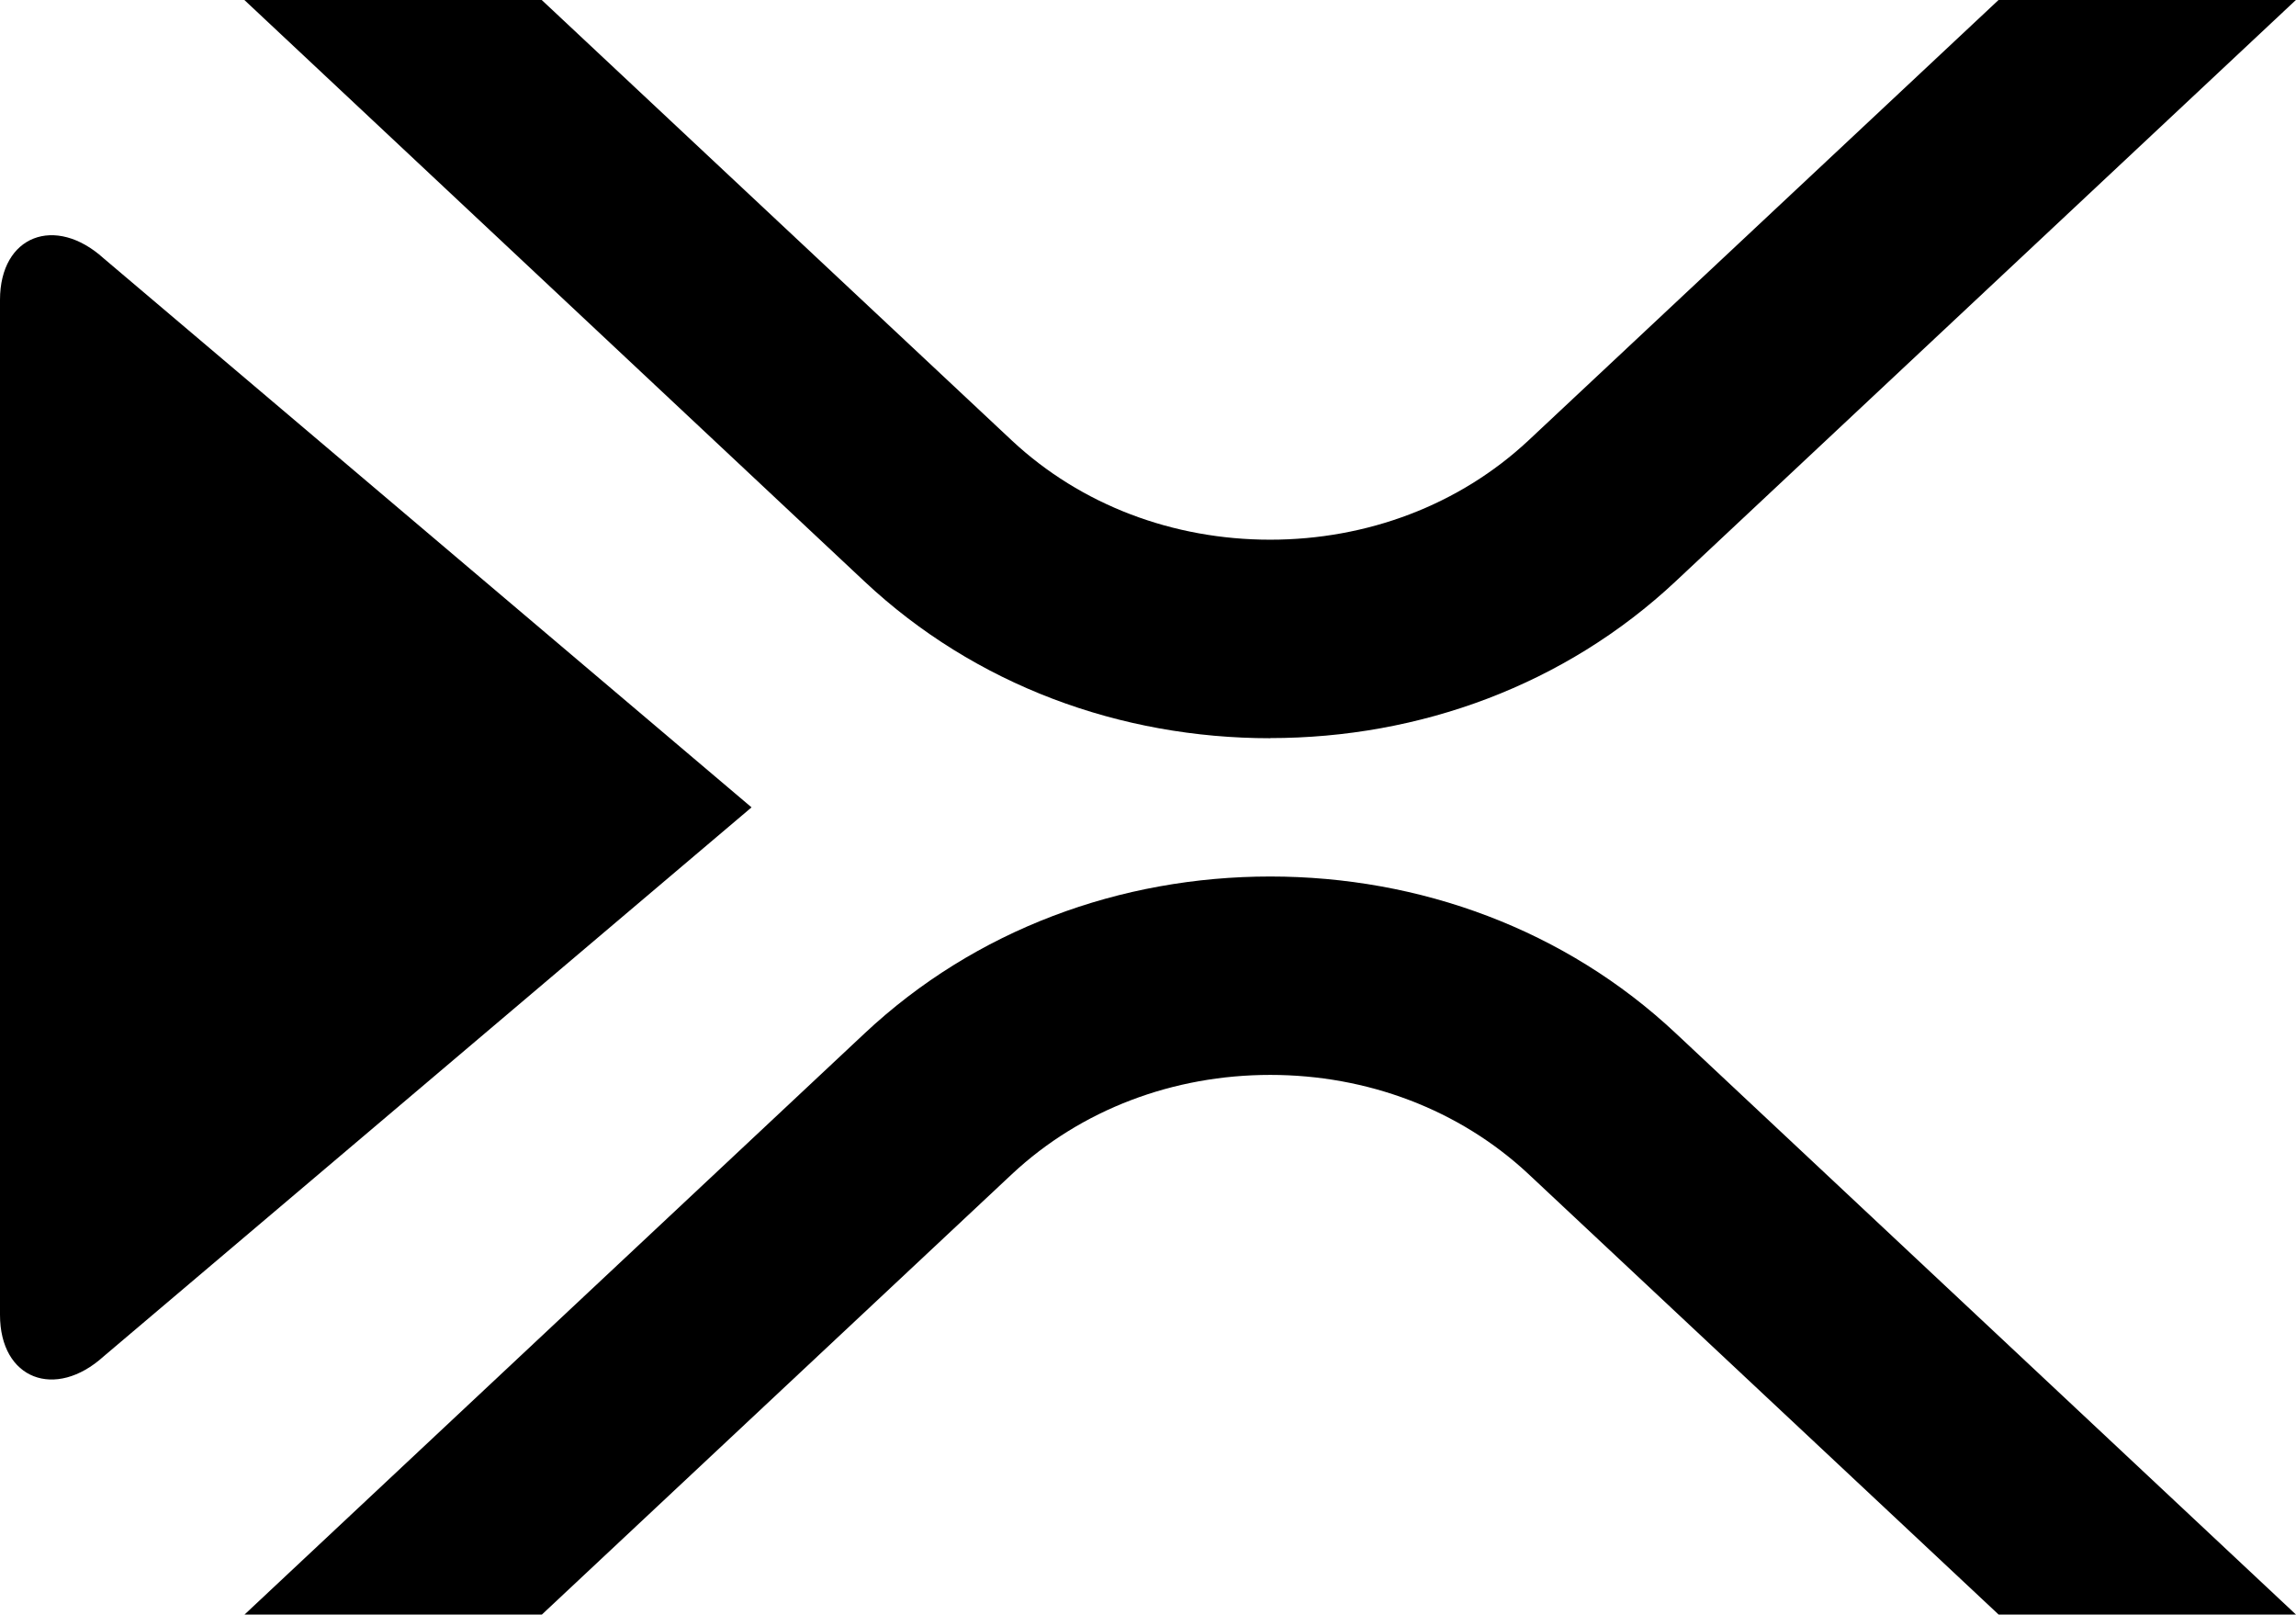 <svg height="99.97" viewBox="42.819 26.893 142.2 99.97" width="142.2" xmlns="http://www.w3.org/2000/svg"><g transform="translate(-75.837 -44.798)"><path d="m197.32 125.961c9.277 0 18.277 3.282 25.13 9.713l38.406 35.987h-18.416l-29.121-27.278c-4.283-3.999-9.995-6.138-15.992-6.138s-11.708 2.139-15.992 6.138l-29.121 27.278h-18.416l38.406-35.987c6.854-6.424 15.846-9.713 25.131-9.713zm0-8.562c-9.278 0-18.277-3.282-25.13-9.713l-38.399-35.995h18.416l29.121 27.278c4.283 4 9.995 6.138 15.992 6.138s11.708-2.138 15.992-6.138l29.121-27.278h18.416l-38.406 35.987c-6.854 6.425-15.846 9.713-25.13 9.713z"/><path d="m165.197 121.684-40.119 33.987c-2.995 2.71-6.422 1.428-6.422-2.571v-62.84c0-3.999 3.427-5.281 6.422-2.571l40.119 33.987z"/></g></svg>